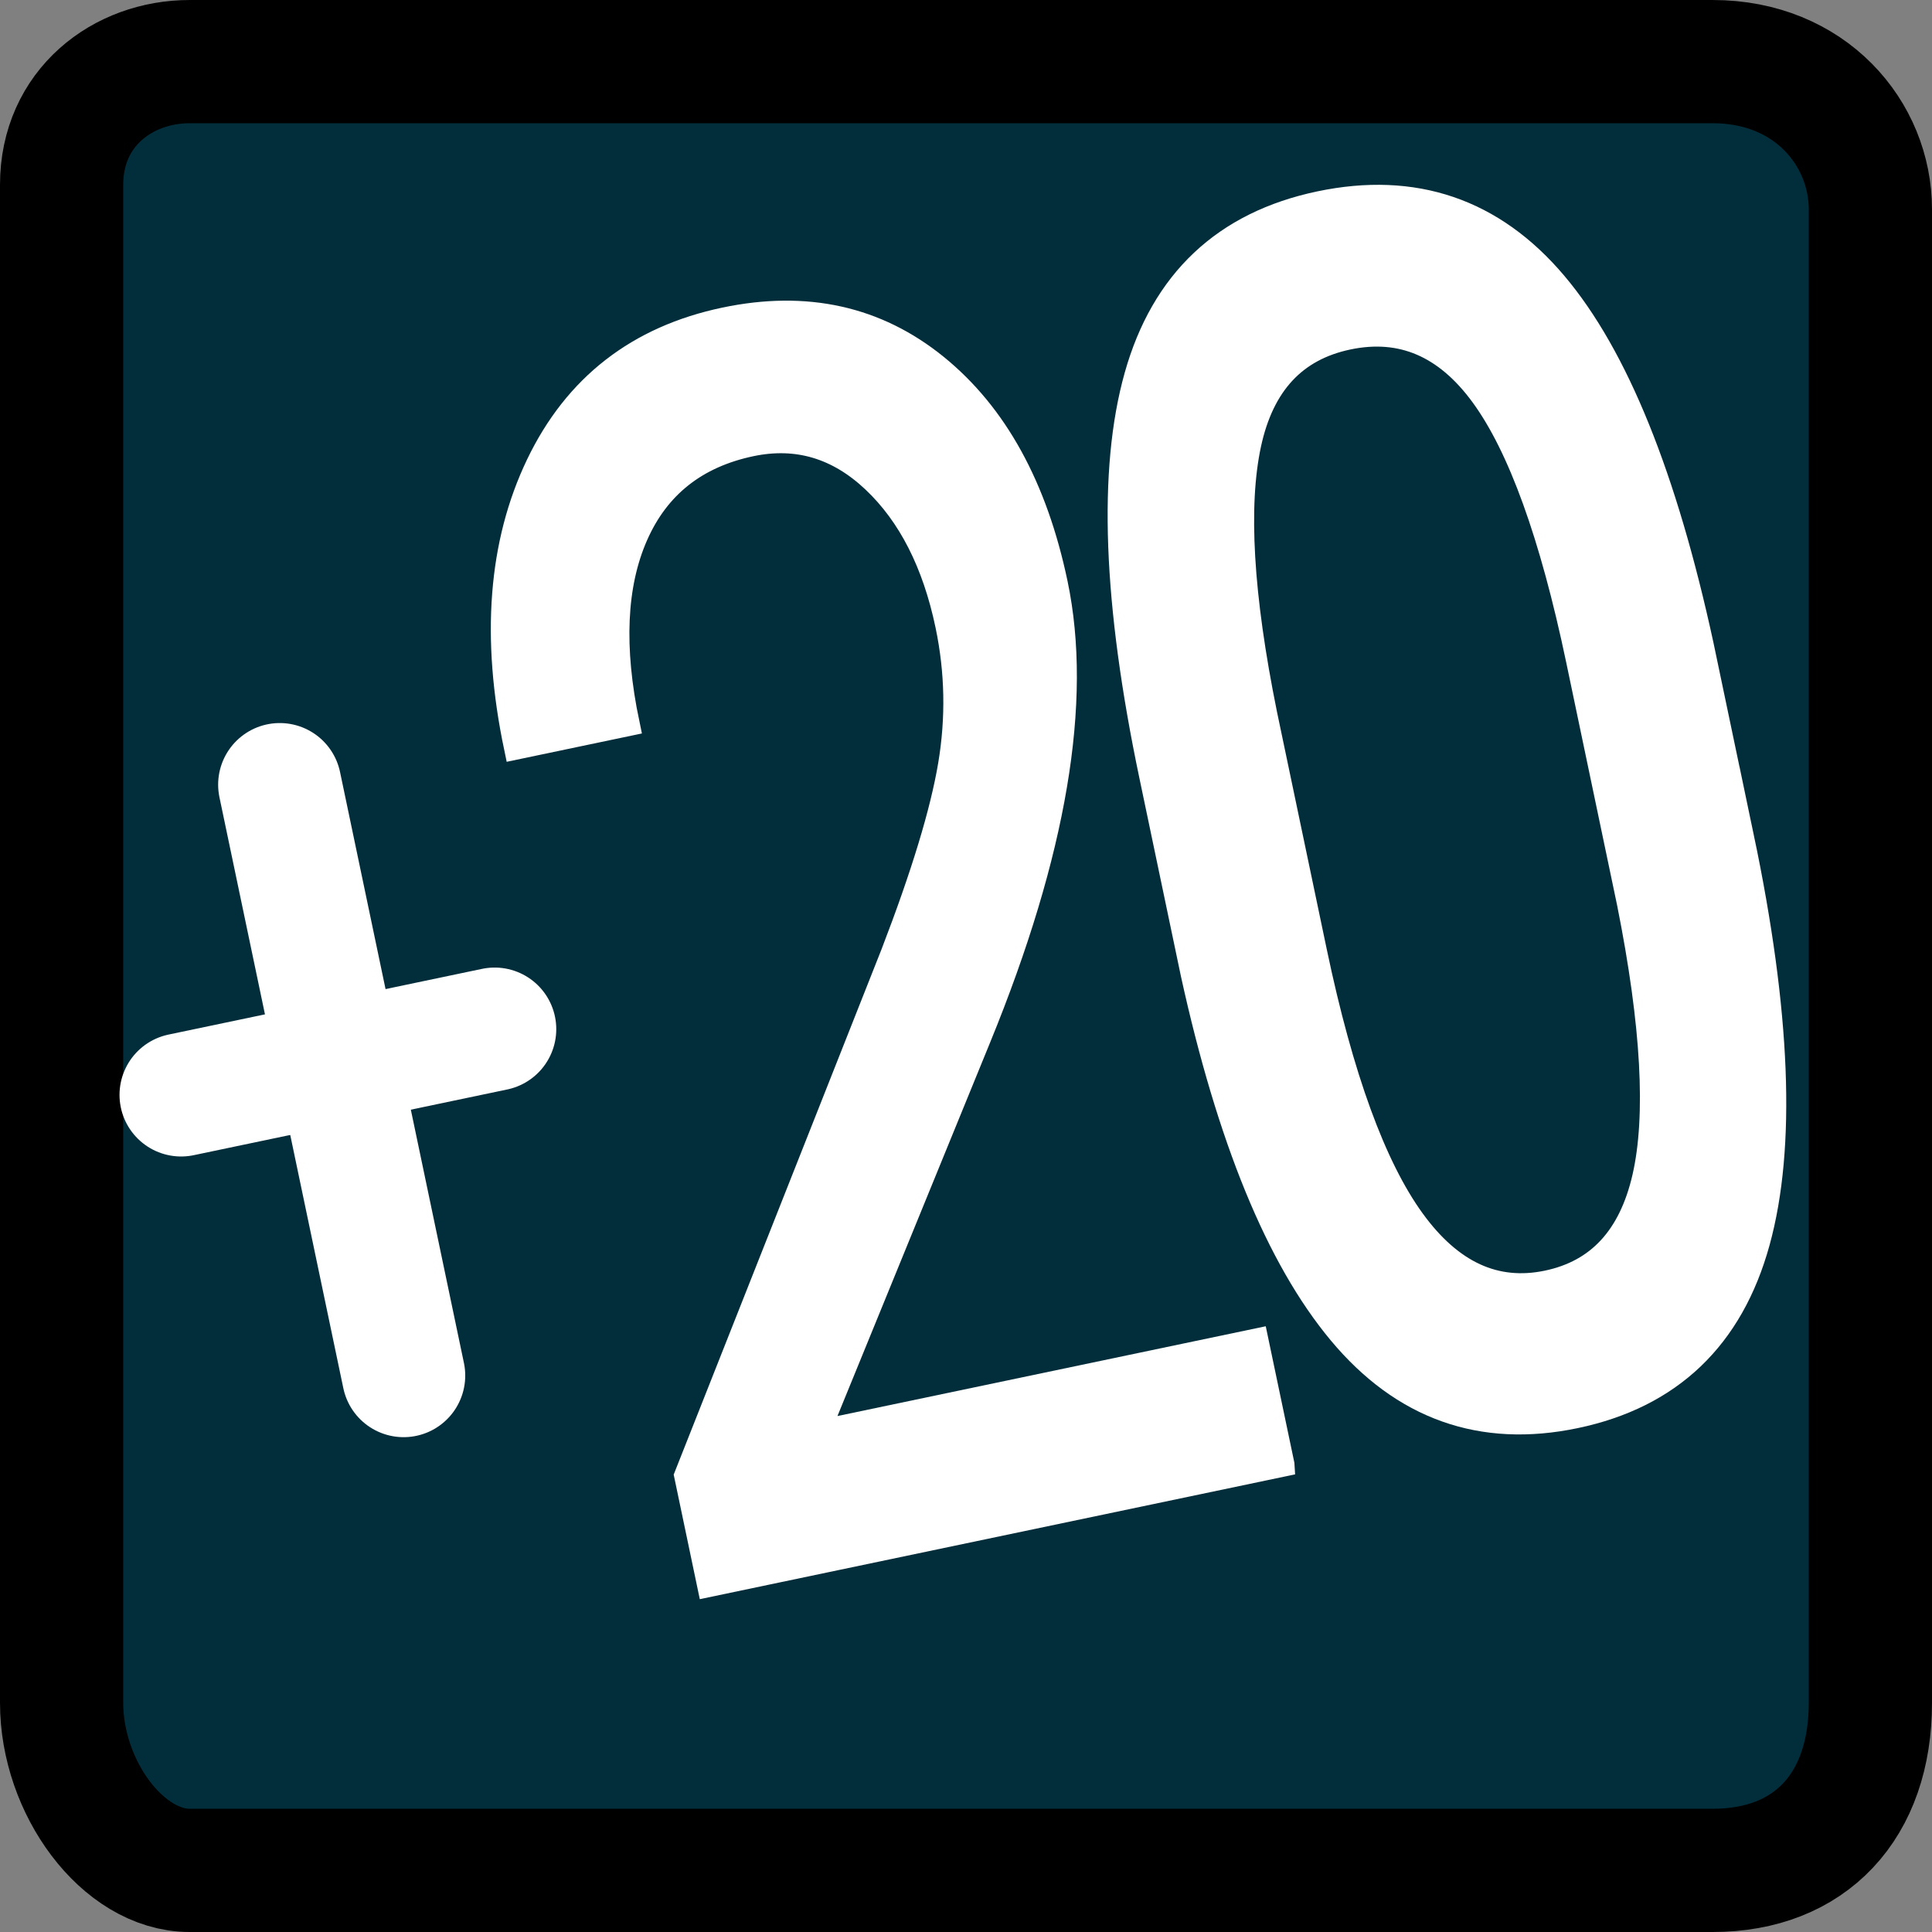 <svg version="1.1" xmlns="http://www.w3.org/2000/svg" xmlns:xlink="http://www.w3.org/1999/xlink" width="78.4" height="78.4" viewBox="0,0,78.4,78.4"><rect x="0" y="0" width="78.4" height="78.4" fill="#808080" stroke="none"/><g transform="translate(-200.8,-140.8)"><g data-paper-data="{&quot;isPaintingLayer&quot;:true}" fill-rule="nonzero" stroke-linejoin="miter" stroke-miterlimit="10" stroke-dasharray="" stroke-dashoffset="0" style="mix-blend-mode: normal"><path d="M203.3,209.9c0,-8.783 0,-47.655 0,-61.6c0,-3.127 2.483,-5 5.2,-5c7.828,0 46.373,0 61.8,0c3.963,0 6.4,2.919 6.4,6c0,8.12 0,45.151 0,60.6c0,4.196 -2.437,6.8 -6.4,6.8c-15.427,0 -53.972,0 -61.8,0c-2.717,0 -5.2,-3.364 -5.2,-6.8z" fill="#022d3a" stroke="#000000" stroke-width="5" stroke-linecap="butt"/><g stroke="#ffffff"><g fill="none" stroke-width="5" stroke-linecap="round"><path d="M217.179,196.62l-5.027,-23.979"/><path d="M208.15,185.23l12.723,-2.667"/></g><g fill="#ffffff" stroke-linecap="butt"><path d="M252.829,200.229l-23.245,4.873l-0.926,-4.419l8.38,-21.181c1.23,-3.194 2.005,-5.744 2.326,-7.651c0.321,-1.907 0.284,-3.801 -0.11,-5.682c-0.529,-2.525 -1.524,-4.479 -2.984,-5.861c-1.46,-1.383 -3.124,-1.878 -4.992,-1.487c-2.241,0.47 -3.801,1.705 -4.68,3.705c-0.879,2 -0.993,4.55 -0.342,7.651l-4.508,0.945c-0.933,-4.453 -0.636,-8.273 0.891,-11.46c1.528,-3.187 4.054,-5.151 7.579,-5.891c3.298,-0.691 6.152,-0.058 8.564,1.899c2.412,1.957 4.028,4.896 4.85,8.818c0.998,4.762 -0.038,10.899 -3.11,18.411l-6.557,16.046l17.812,-3.734l1.052,5.016z" stroke-width="1"/><path d="M271.237,174.845c1.479,7.057 1.695,12.487 0.647,16.288c-1.048,3.802 -3.451,6.097 -7.21,6.885c-3.711,0.778 -6.809,-0.324 -9.296,-3.305c-2.487,-2.981 -4.461,-7.798 -5.923,-14.451l-1.686,-8.045c-1.461,-6.971 -1.663,-12.335 -0.606,-16.092c1.057,-3.757 3.473,-6.032 7.248,-6.825c3.742,-0.784 6.84,0.272 9.292,3.171c2.452,2.898 4.417,7.751 5.894,14.56l1.639,7.817zM265.091,167.53c-1.07,-5.103 -2.375,-8.712 -3.915,-10.827c-1.54,-2.115 -3.449,-2.933 -5.727,-2.456c-2.261,0.474 -3.666,1.981 -4.213,4.522c-0.547,2.541 -0.332,6.225 0.646,11.053l2.021,9.641c1.074,5.125 2.413,8.795 4.015,11.008c1.602,2.213 3.51,3.088 5.724,2.626c2.182,-0.457 3.561,-1.948 4.138,-4.471c0.576,-2.523 0.37,-6.266 -0.621,-11.228z" stroke-width="1.5"/></g></g></g></g></svg>